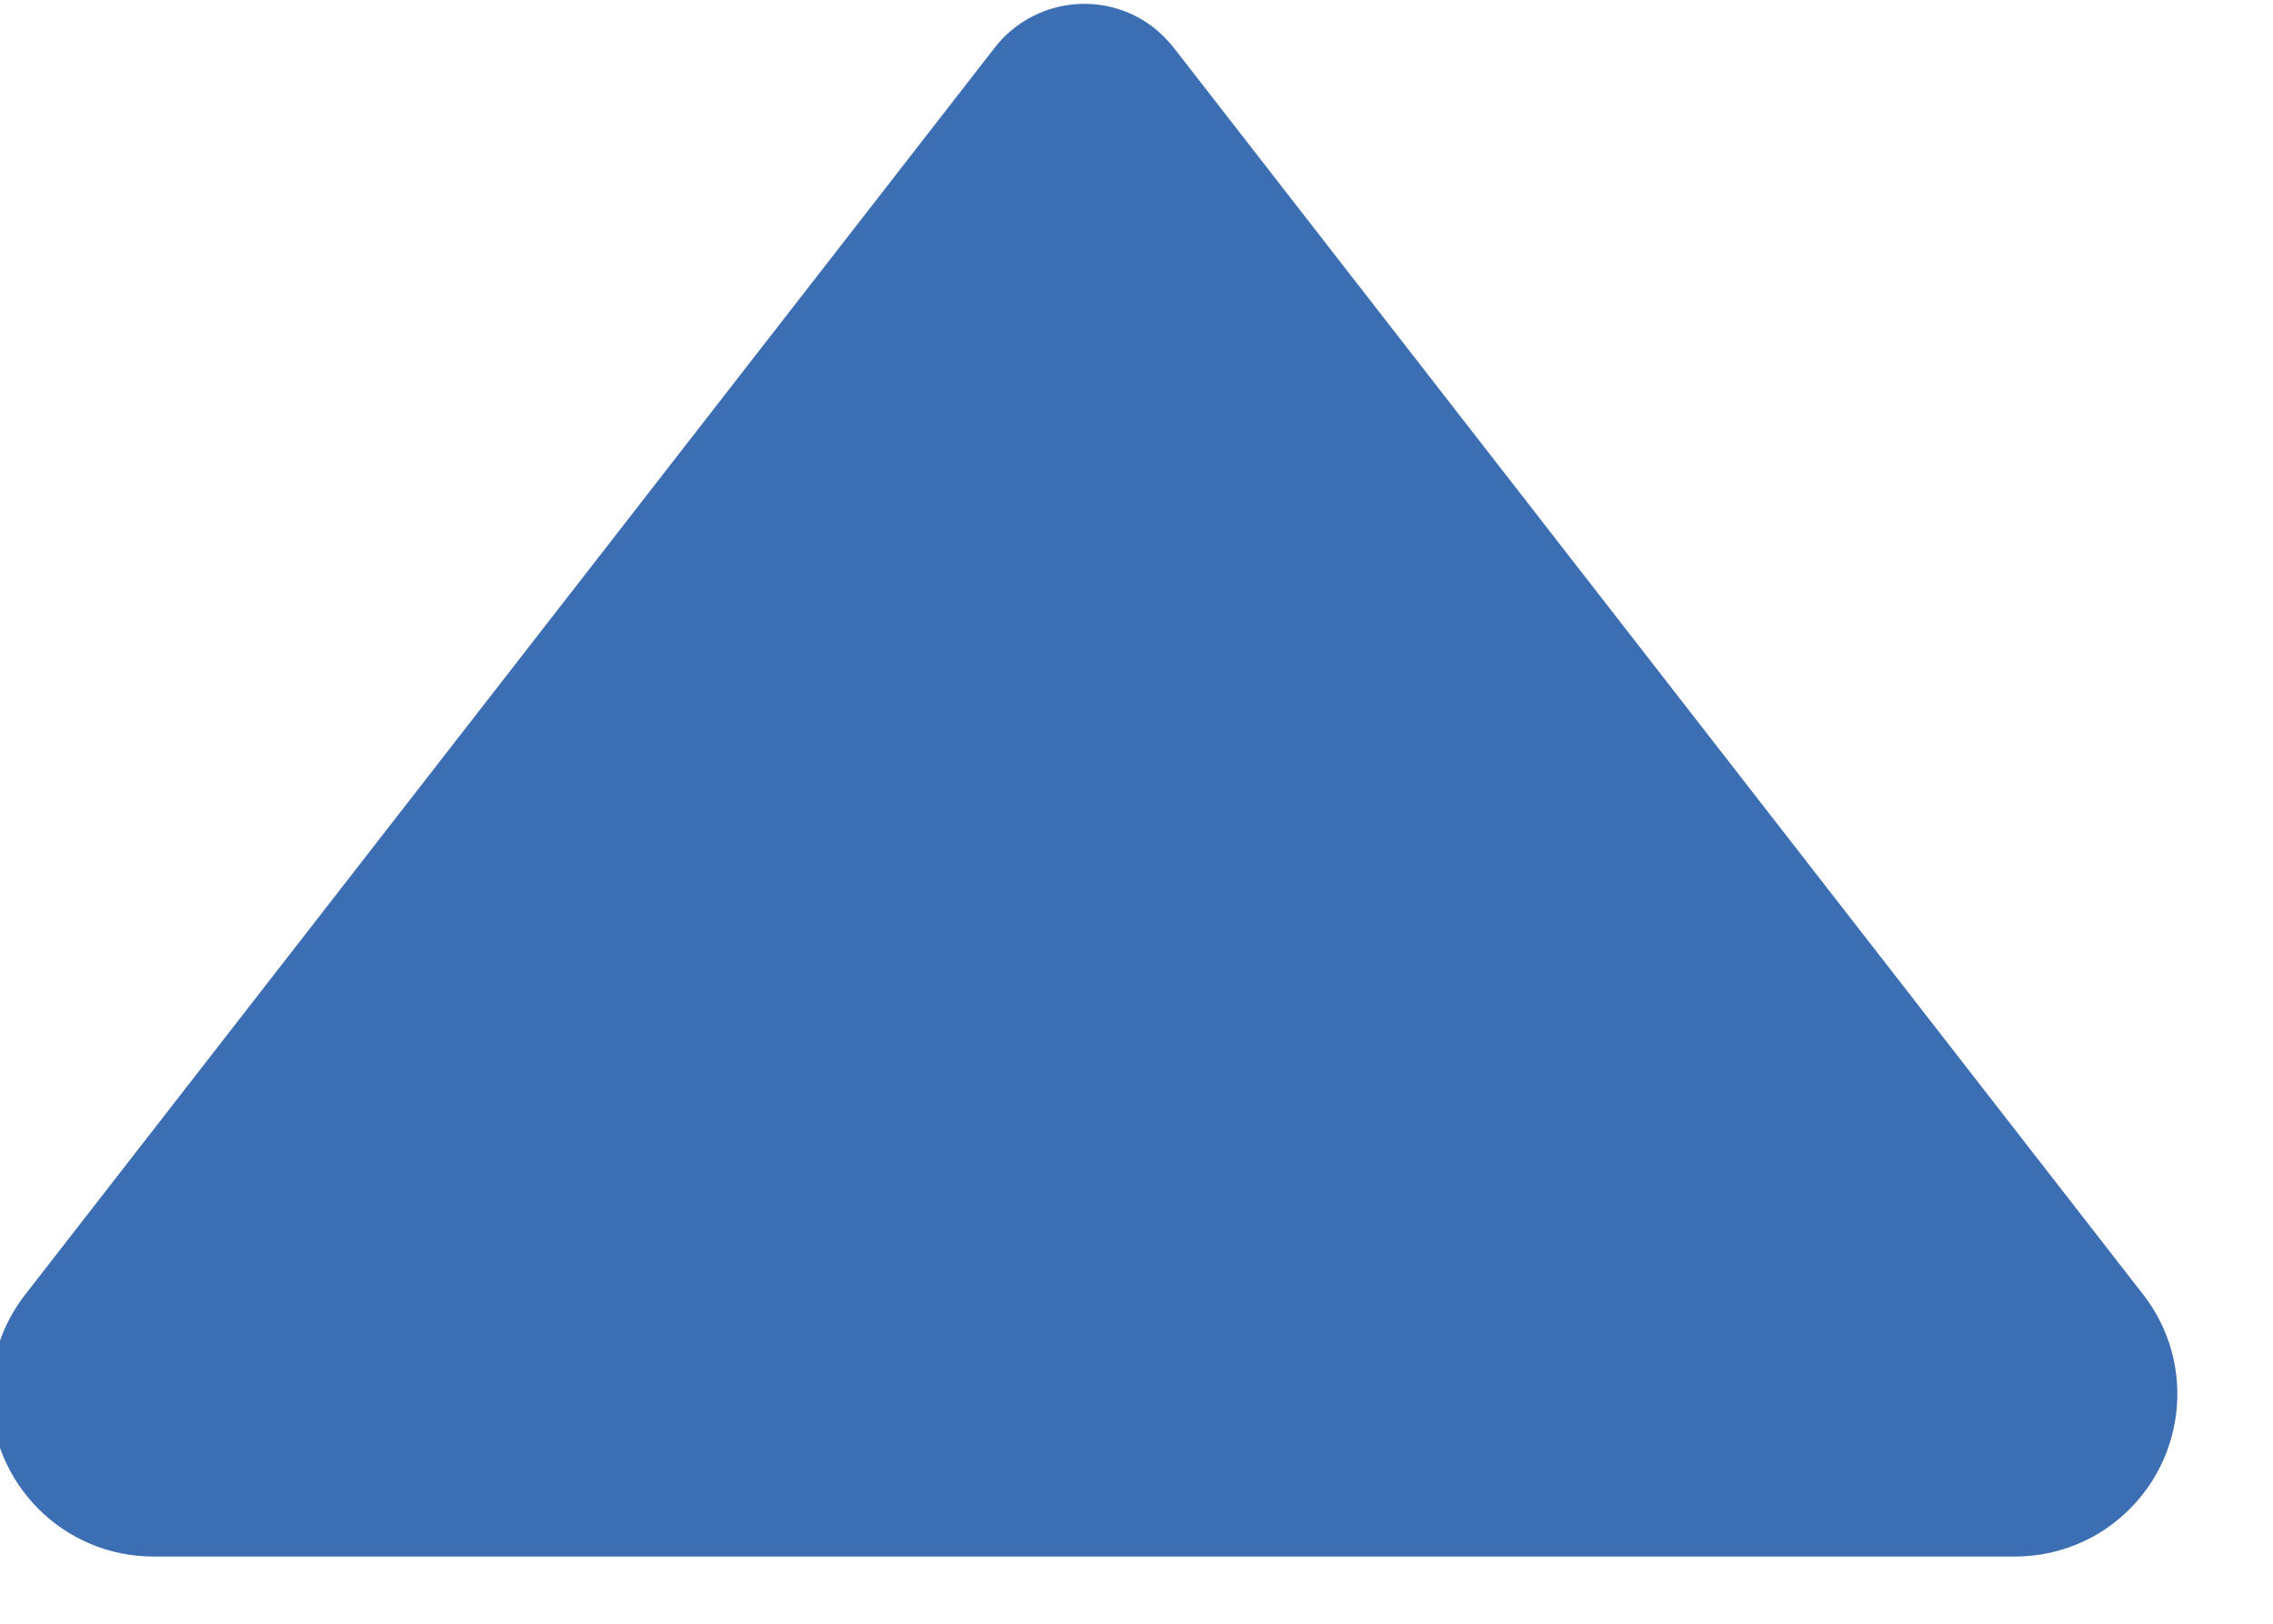 <?xml version="1.0" encoding="UTF-8"?>
<svg width="7px" height="5px" viewBox="0 0 7 5" version="1.1" xmlns="http://www.w3.org/2000/svg" xmlns:xlink="http://www.w3.org/1999/xlink">
    <!-- Generator: Sketch 50.1 (55044) - http://www.bohemiancoding.com/sketch -->
    <title>ion-android-arrow-dropup - Ionicons</title>
    <desc>Created with Sketch.</desc>
    <defs></defs>
    <g id="Page-1" stroke="none" stroke-width="1" fill="none" fill-rule="evenodd">
        <g id="Ask" transform="translate(-16, -114)" fill="#3C6EB4">
            <g id="Group-6-Copy" transform="translate(0, 93)">
                <g id="Dynamic-group">
                    <g id="16:16" transform="translate(16, 16)">
                        <g id="Group-5" transform="translate(0, 5)">
                            <path d="M0.078,3.986 L3.064,0.146 C3.182,-0.005 3.401,-0.033 3.553,0.085 C3.576,0.103 3.596,0.124 3.614,0.146 L6.6,3.986 C6.77,4.204 6.73,4.518 6.512,4.688 C6.425,4.756 6.317,4.793 6.205,4.793 L0.472,4.793 C0.196,4.793 -0.028,4.569 -0.028,4.293 C-0.028,4.182 0.009,4.074 0.078,3.986 Z" id="ion-android-arrow-dropup---Ionicons"></path>
                        </g>
                    </g>
                </g>
            </g>
        </g>
    </g>
</svg>